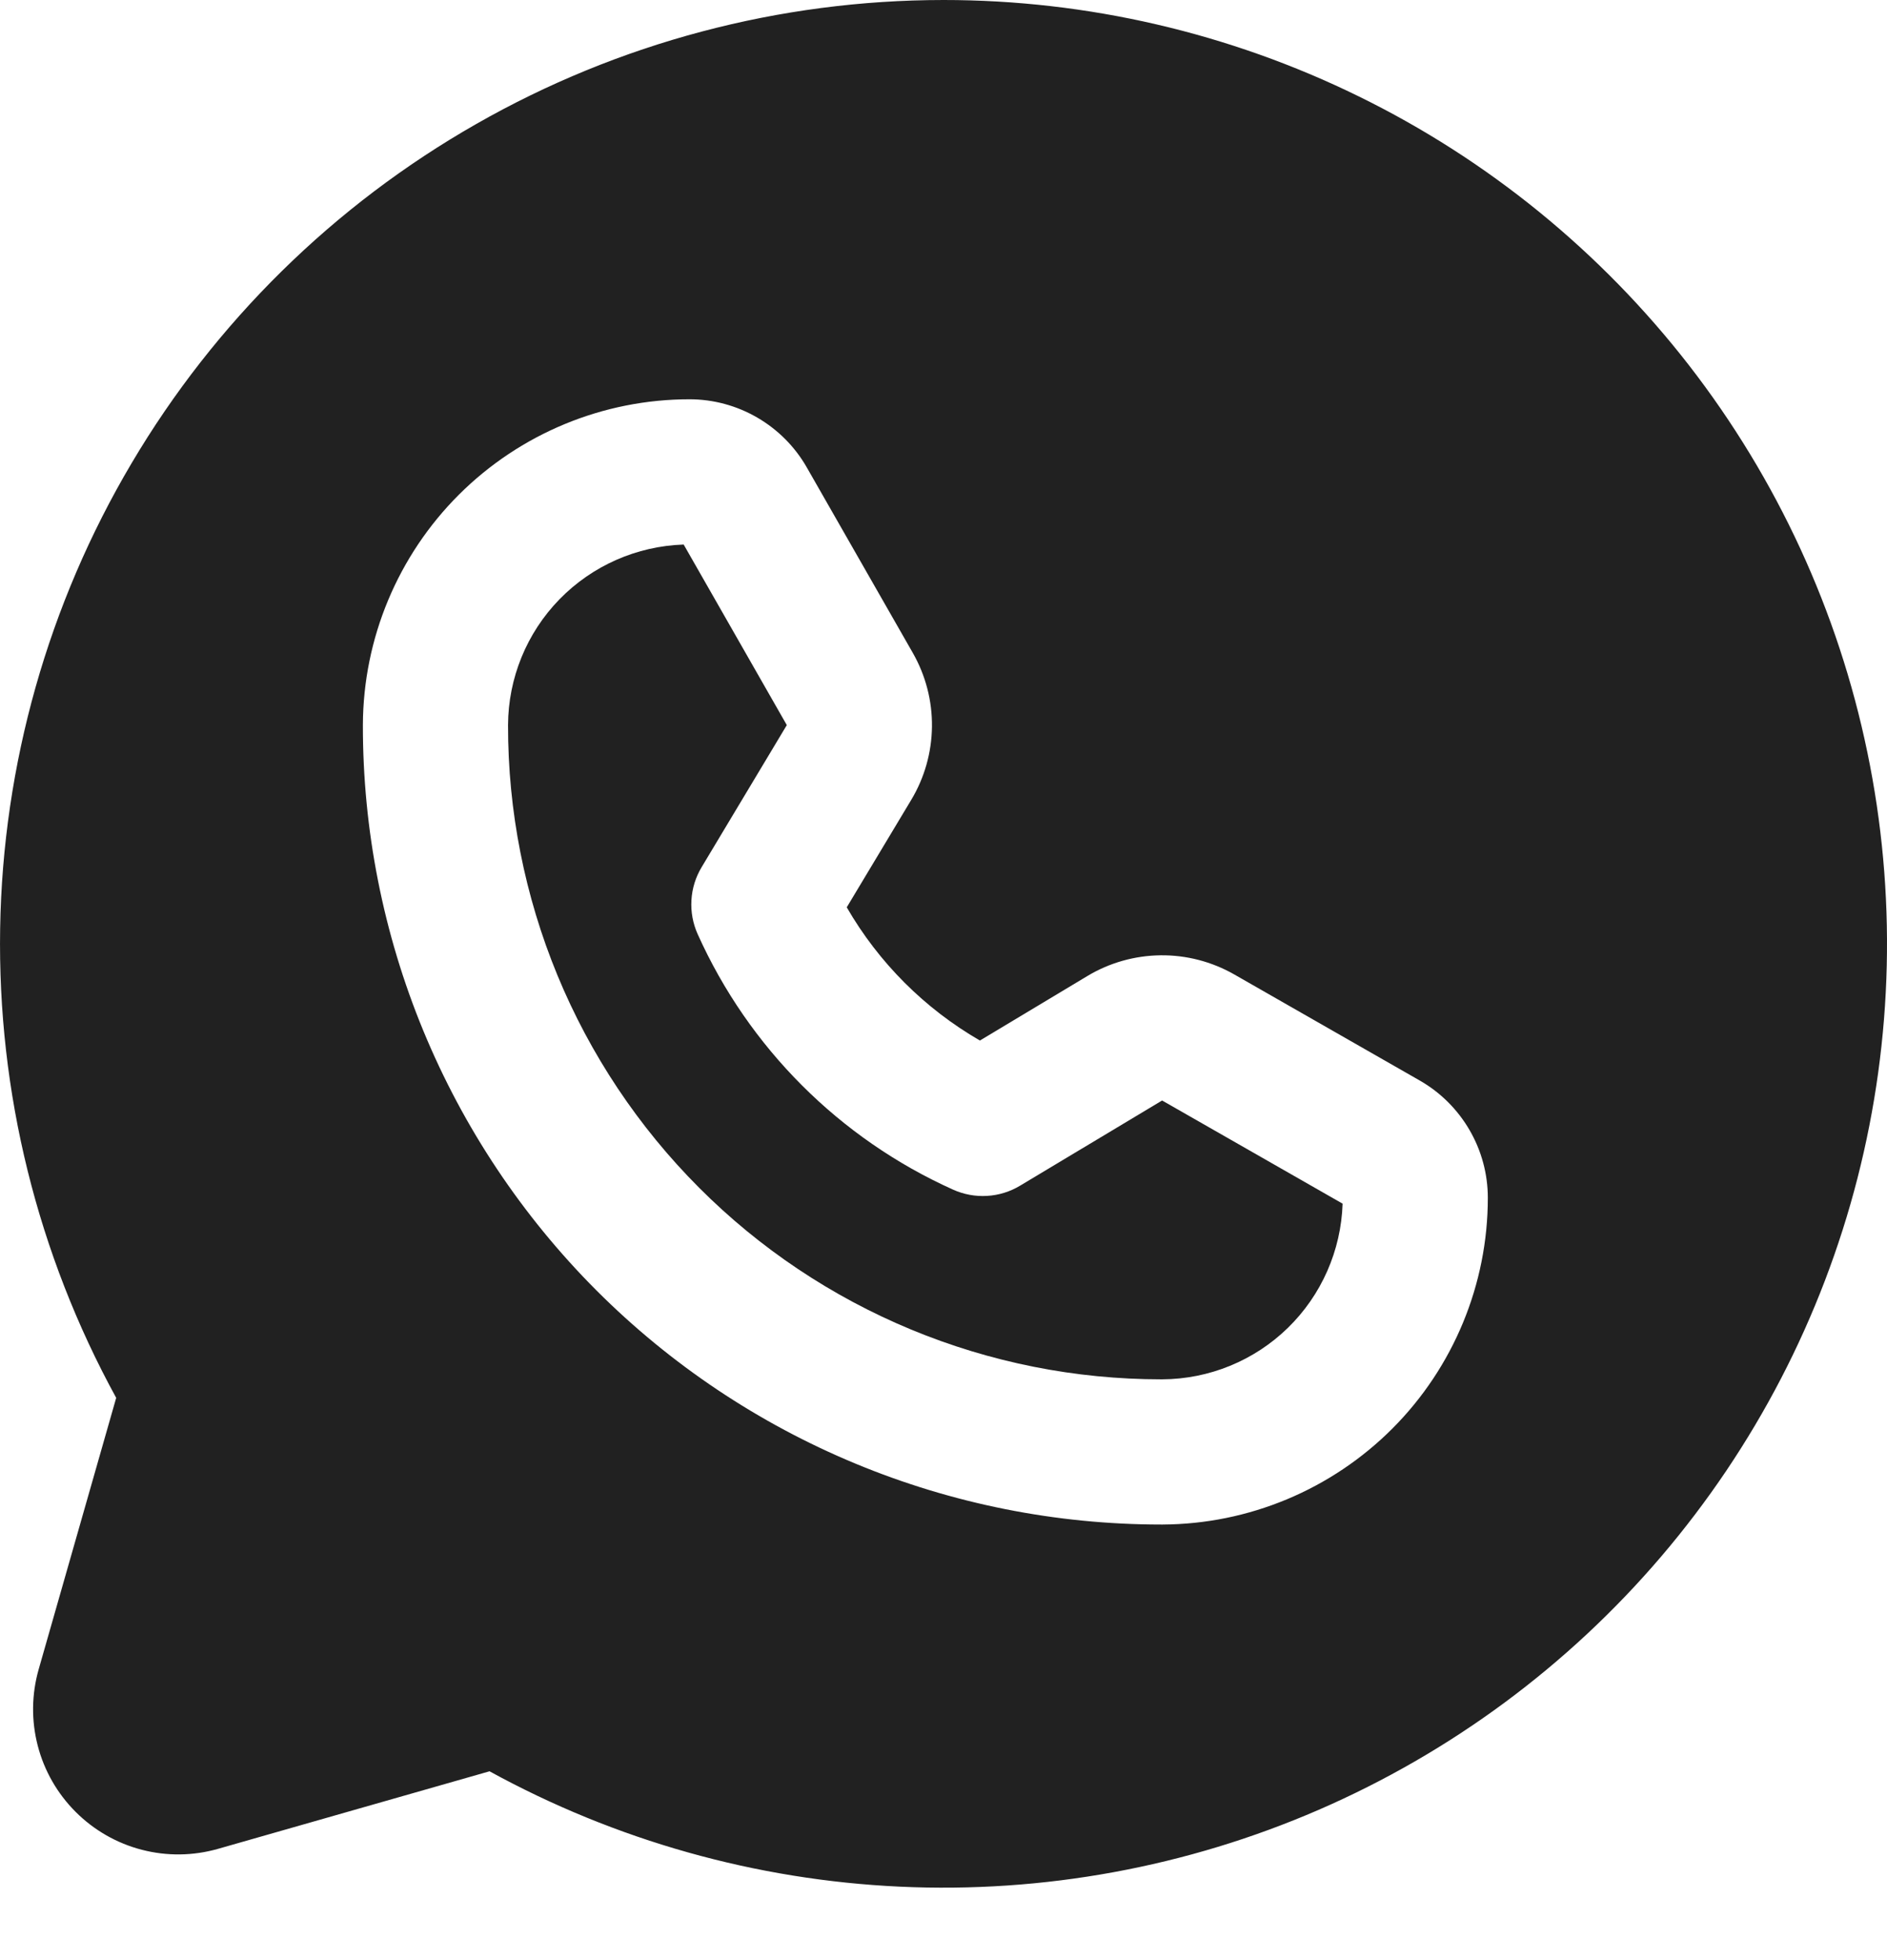 <svg width="26" height="27" viewBox="0 0 26 27" fill="none" xmlns="http://www.w3.org/2000/svg">
<path d="M13 0C10.742 0.001 8.523 0.589 6.562 1.708C4.6 2.826 2.964 4.436 1.814 6.379C0.663 8.322 0.039 10.531 0.002 12.789C-0.035 15.047 0.516 17.275 1.601 19.255L0.533 22.994C0.435 23.337 0.43 23.7 0.52 24.046C0.609 24.391 0.79 24.706 1.042 24.958C1.294 25.21 1.609 25.391 1.954 25.48C2.3 25.57 2.662 25.565 3.005 25.467L6.745 24.399C8.483 25.352 10.415 25.896 12.396 25.988C14.376 26.08 16.351 25.718 18.169 24.93C19.988 24.141 21.602 22.948 22.889 21.44C24.176 19.932 25.101 18.15 25.593 16.23C26.085 14.309 26.132 12.302 25.729 10.361C25.327 8.42 24.486 6.597 23.271 5.031C22.055 3.465 20.498 2.197 18.718 1.326C16.938 0.454 14.982 0 13 0ZM16.016 21C16.012 21.003 16.005 21 16 21C14.554 21 13.122 20.715 11.787 20.161C10.451 19.607 9.238 18.796 8.216 17.773C7.195 16.75 6.385 15.535 5.833 14.199C5.281 12.862 4.998 11.43 5 9.985C5.005 8.794 5.481 7.654 6.324 6.813C7.167 5.973 8.309 5.5 9.5 5.5C9.828 5.5 10.15 5.587 10.434 5.752C10.718 5.917 10.953 6.153 11.116 6.438L12.578 8.995C12.754 9.304 12.845 9.654 12.841 10.009C12.837 10.364 12.739 10.712 12.556 11.017L11.667 12.498C12.107 13.26 12.74 13.893 13.502 14.333L14.983 13.444C15.288 13.261 15.636 13.163 15.991 13.159C16.346 13.155 16.696 13.246 17.005 13.422L19.562 14.884C19.847 15.047 20.083 15.282 20.248 15.566C20.413 15.85 20.5 16.172 20.5 16.5C20.5 17.691 20.027 18.833 19.187 19.676C18.346 20.519 17.206 20.995 16.016 21Z" fill="#212121"/>
<path d="M14.056 16.332C13.918 16.415 13.762 16.464 13.601 16.473C13.44 16.483 13.279 16.453 13.132 16.387C11.568 15.684 10.316 14.432 9.613 12.868C9.547 12.721 9.517 12.56 9.527 12.399C9.536 12.238 9.585 12.082 9.668 11.944L10.841 9.988L9.42 7.501C8.774 7.522 8.16 7.792 7.708 8.256C7.257 8.719 7.003 9.34 7 9.987C6.998 11.17 7.23 12.342 7.681 13.435C8.133 14.529 8.796 15.522 9.631 16.359C10.467 17.197 11.46 17.861 12.553 18.314C13.646 18.767 14.817 19 16 19H16.013C16.66 18.997 17.281 18.743 17.744 18.292C18.208 17.84 18.478 17.226 18.499 16.58L16.012 15.159L14.056 16.332Z" fill="#212121"/>
</svg>
